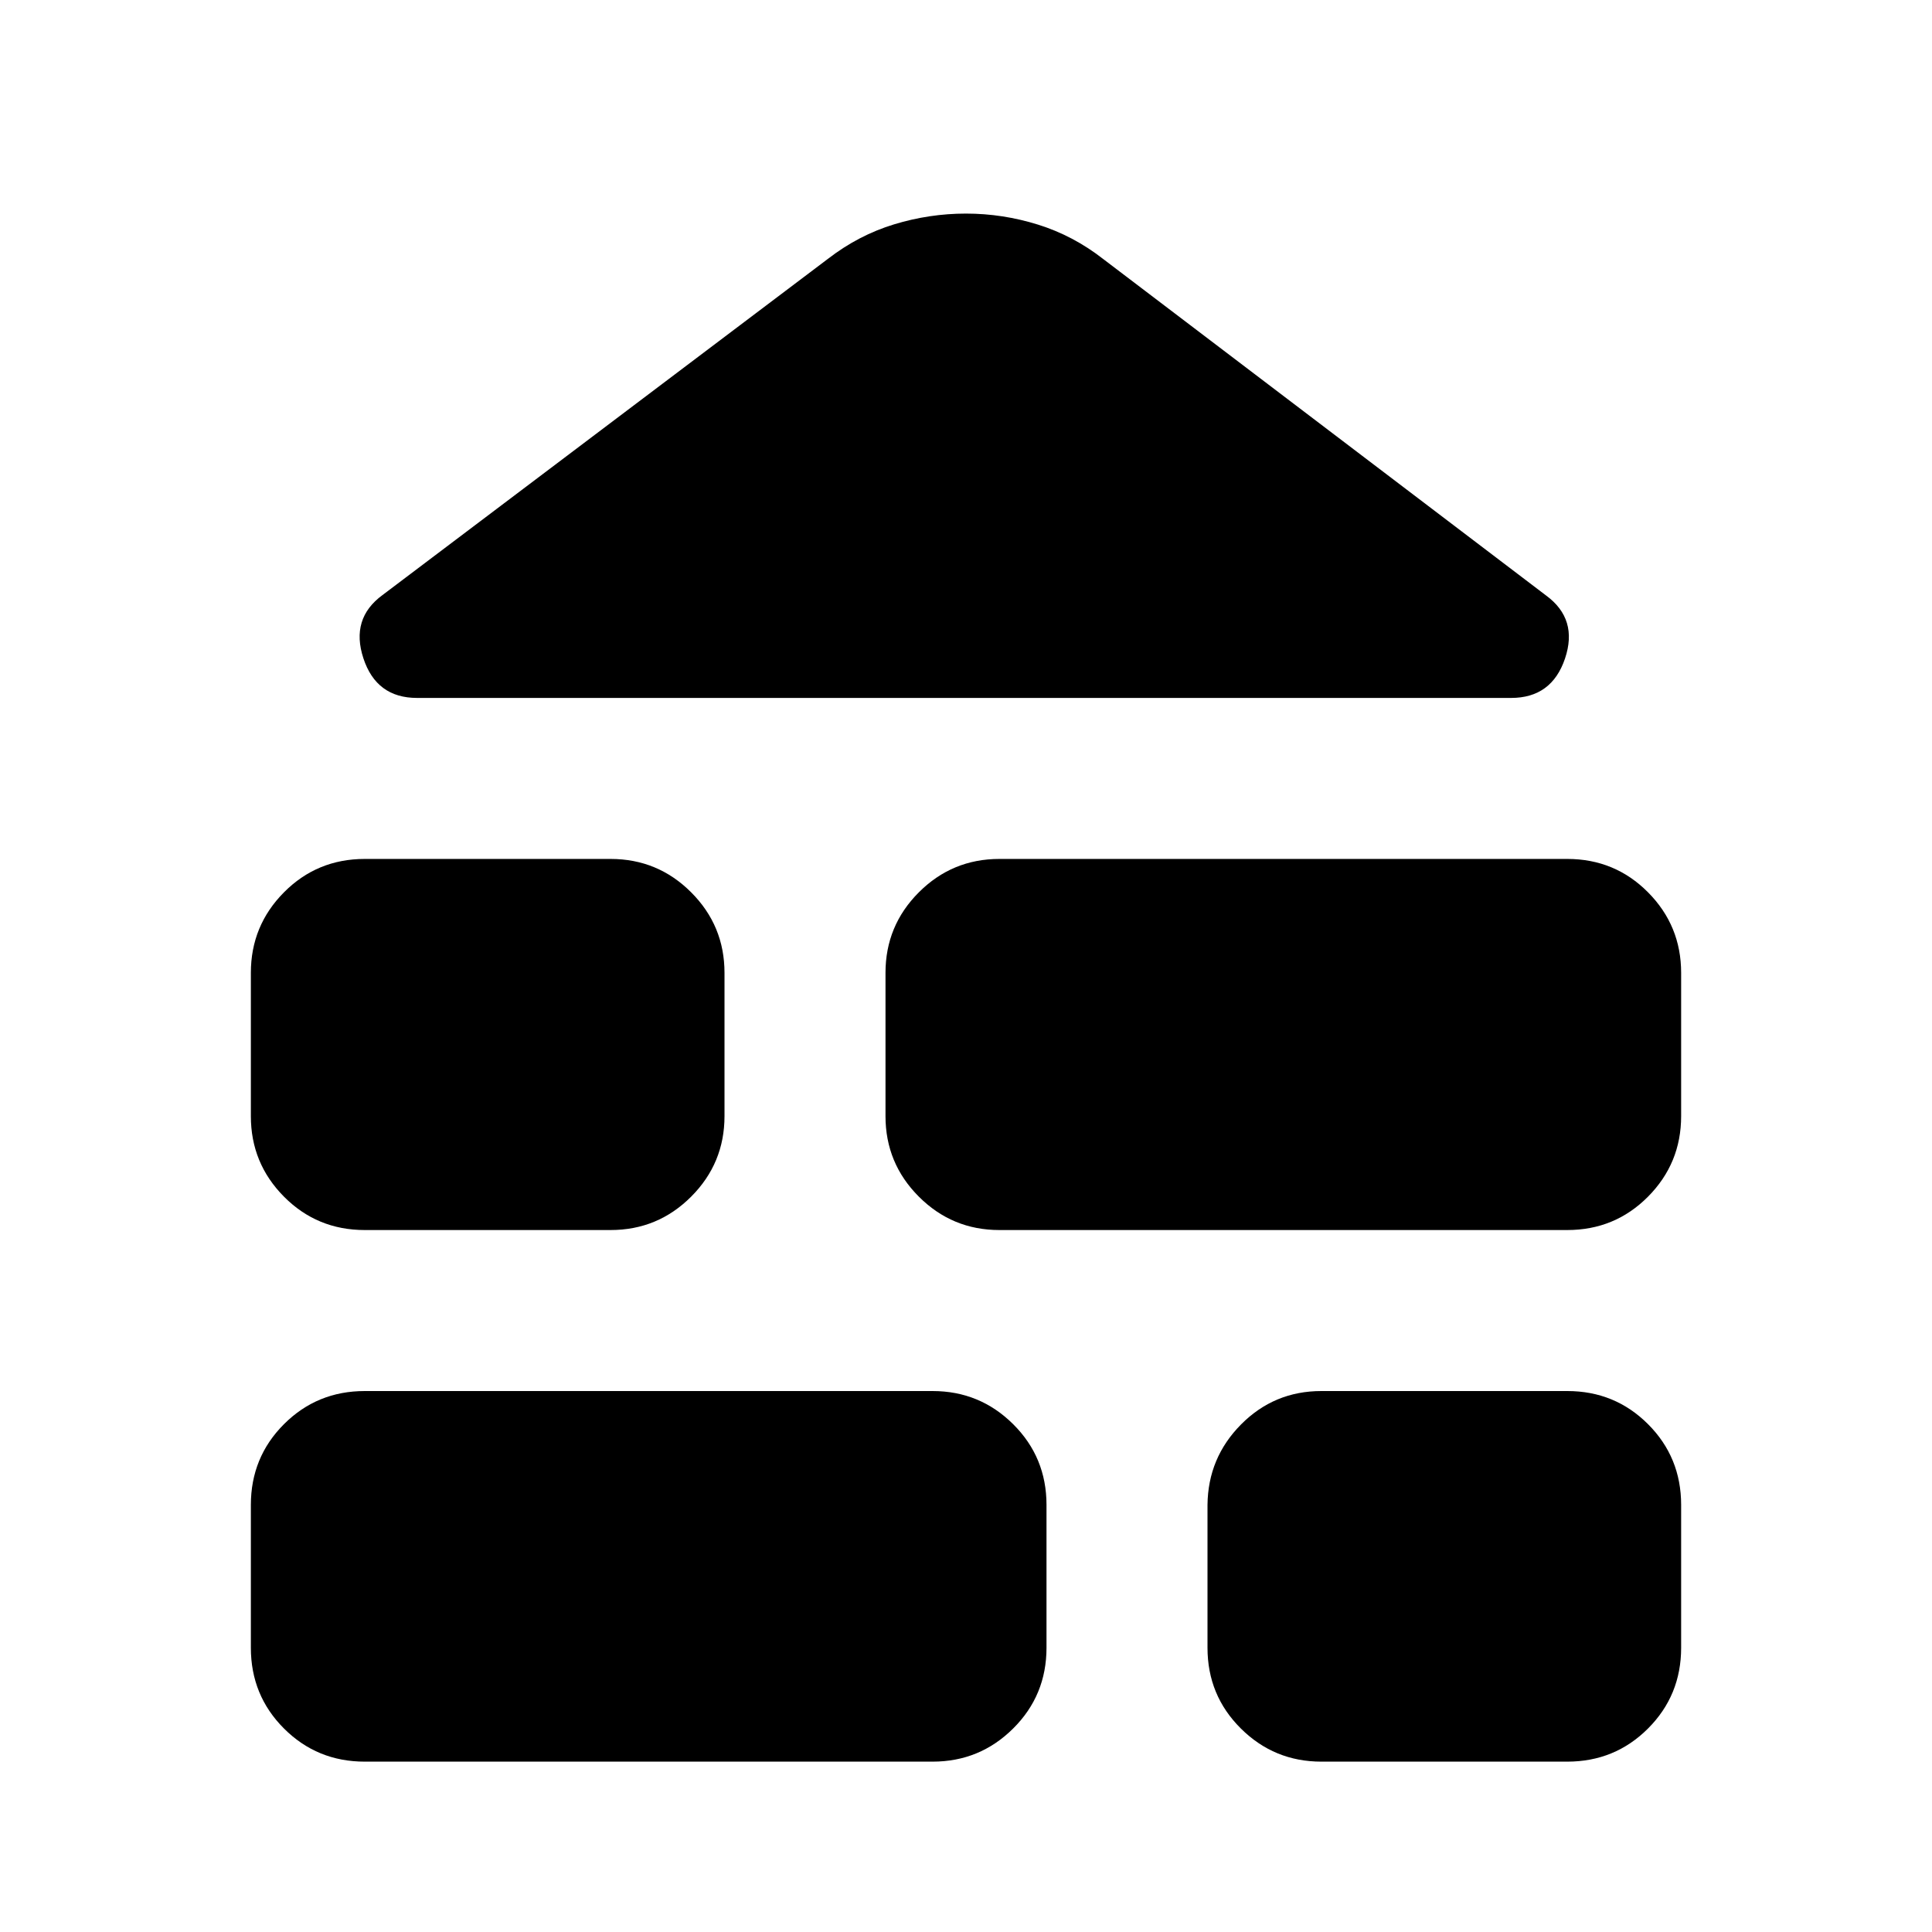 <svg xmlns="http://www.w3.org/2000/svg" height="24" viewBox="0 -960 960 960" width="24"><path d="M181.24-84.65q-23.67 0-40.13-16.46t-16.46-40.13v-70.98q0-23.67 16.46-40.13 16.46-16.45 40.13-16.45h282.17q23.44 0 40.01 16.45Q520-235.89 520-212.22v70.98q0 23.67-16.58 40.13-16.57 16.46-40.01 16.46H181.24Zm475.35 0q-23.44 0-40.01-16.46Q600-117.57 600-141.24v-70.98q.24-23.43 16.7-40.01 16.45-16.57 39.89-16.57h122.17q23.67 0 40.13 16.45 16.46 16.46 16.46 40.13v70.98q0 23.67-16.46 40.13t-40.13 16.46H656.59ZM181.24-348.8q-23.67 0-40.13-16.58t-16.46-40.01v-71.22q0-23.43 16.46-40.01t40.13-16.58h122.17q23.44 0 40.01 16.58Q360-500.04 360-476.61v71.22q0 23.43-16.58 40.01-16.57 16.58-40.01 16.58H181.24Zm315.35 0q-23.44 0-40.01-16.58Q440-381.96 440-405.39v-71.22q0-23.43 16.58-40.01 16.57-16.58 40.01-16.58h282.17q23.67 0 40.13 16.58t16.46 40.01v71.22q0 23.43-16.46 40.01t-40.13 16.58H496.59ZM207.24-613.2q-20.2 0-26.67-19.69-6.48-19.7 9.47-31.41l221.42-167.13q15.19-11.72 32.77-17.08 17.57-5.36 35.77-5.36 18.2 0 35.77 5.48 17.58 5.48 32.53 17.19l219.98 167.13q15.96 11.72 9.36 31.3-6.6 19.57-26.79 19.57H207.24Z"/></svg>